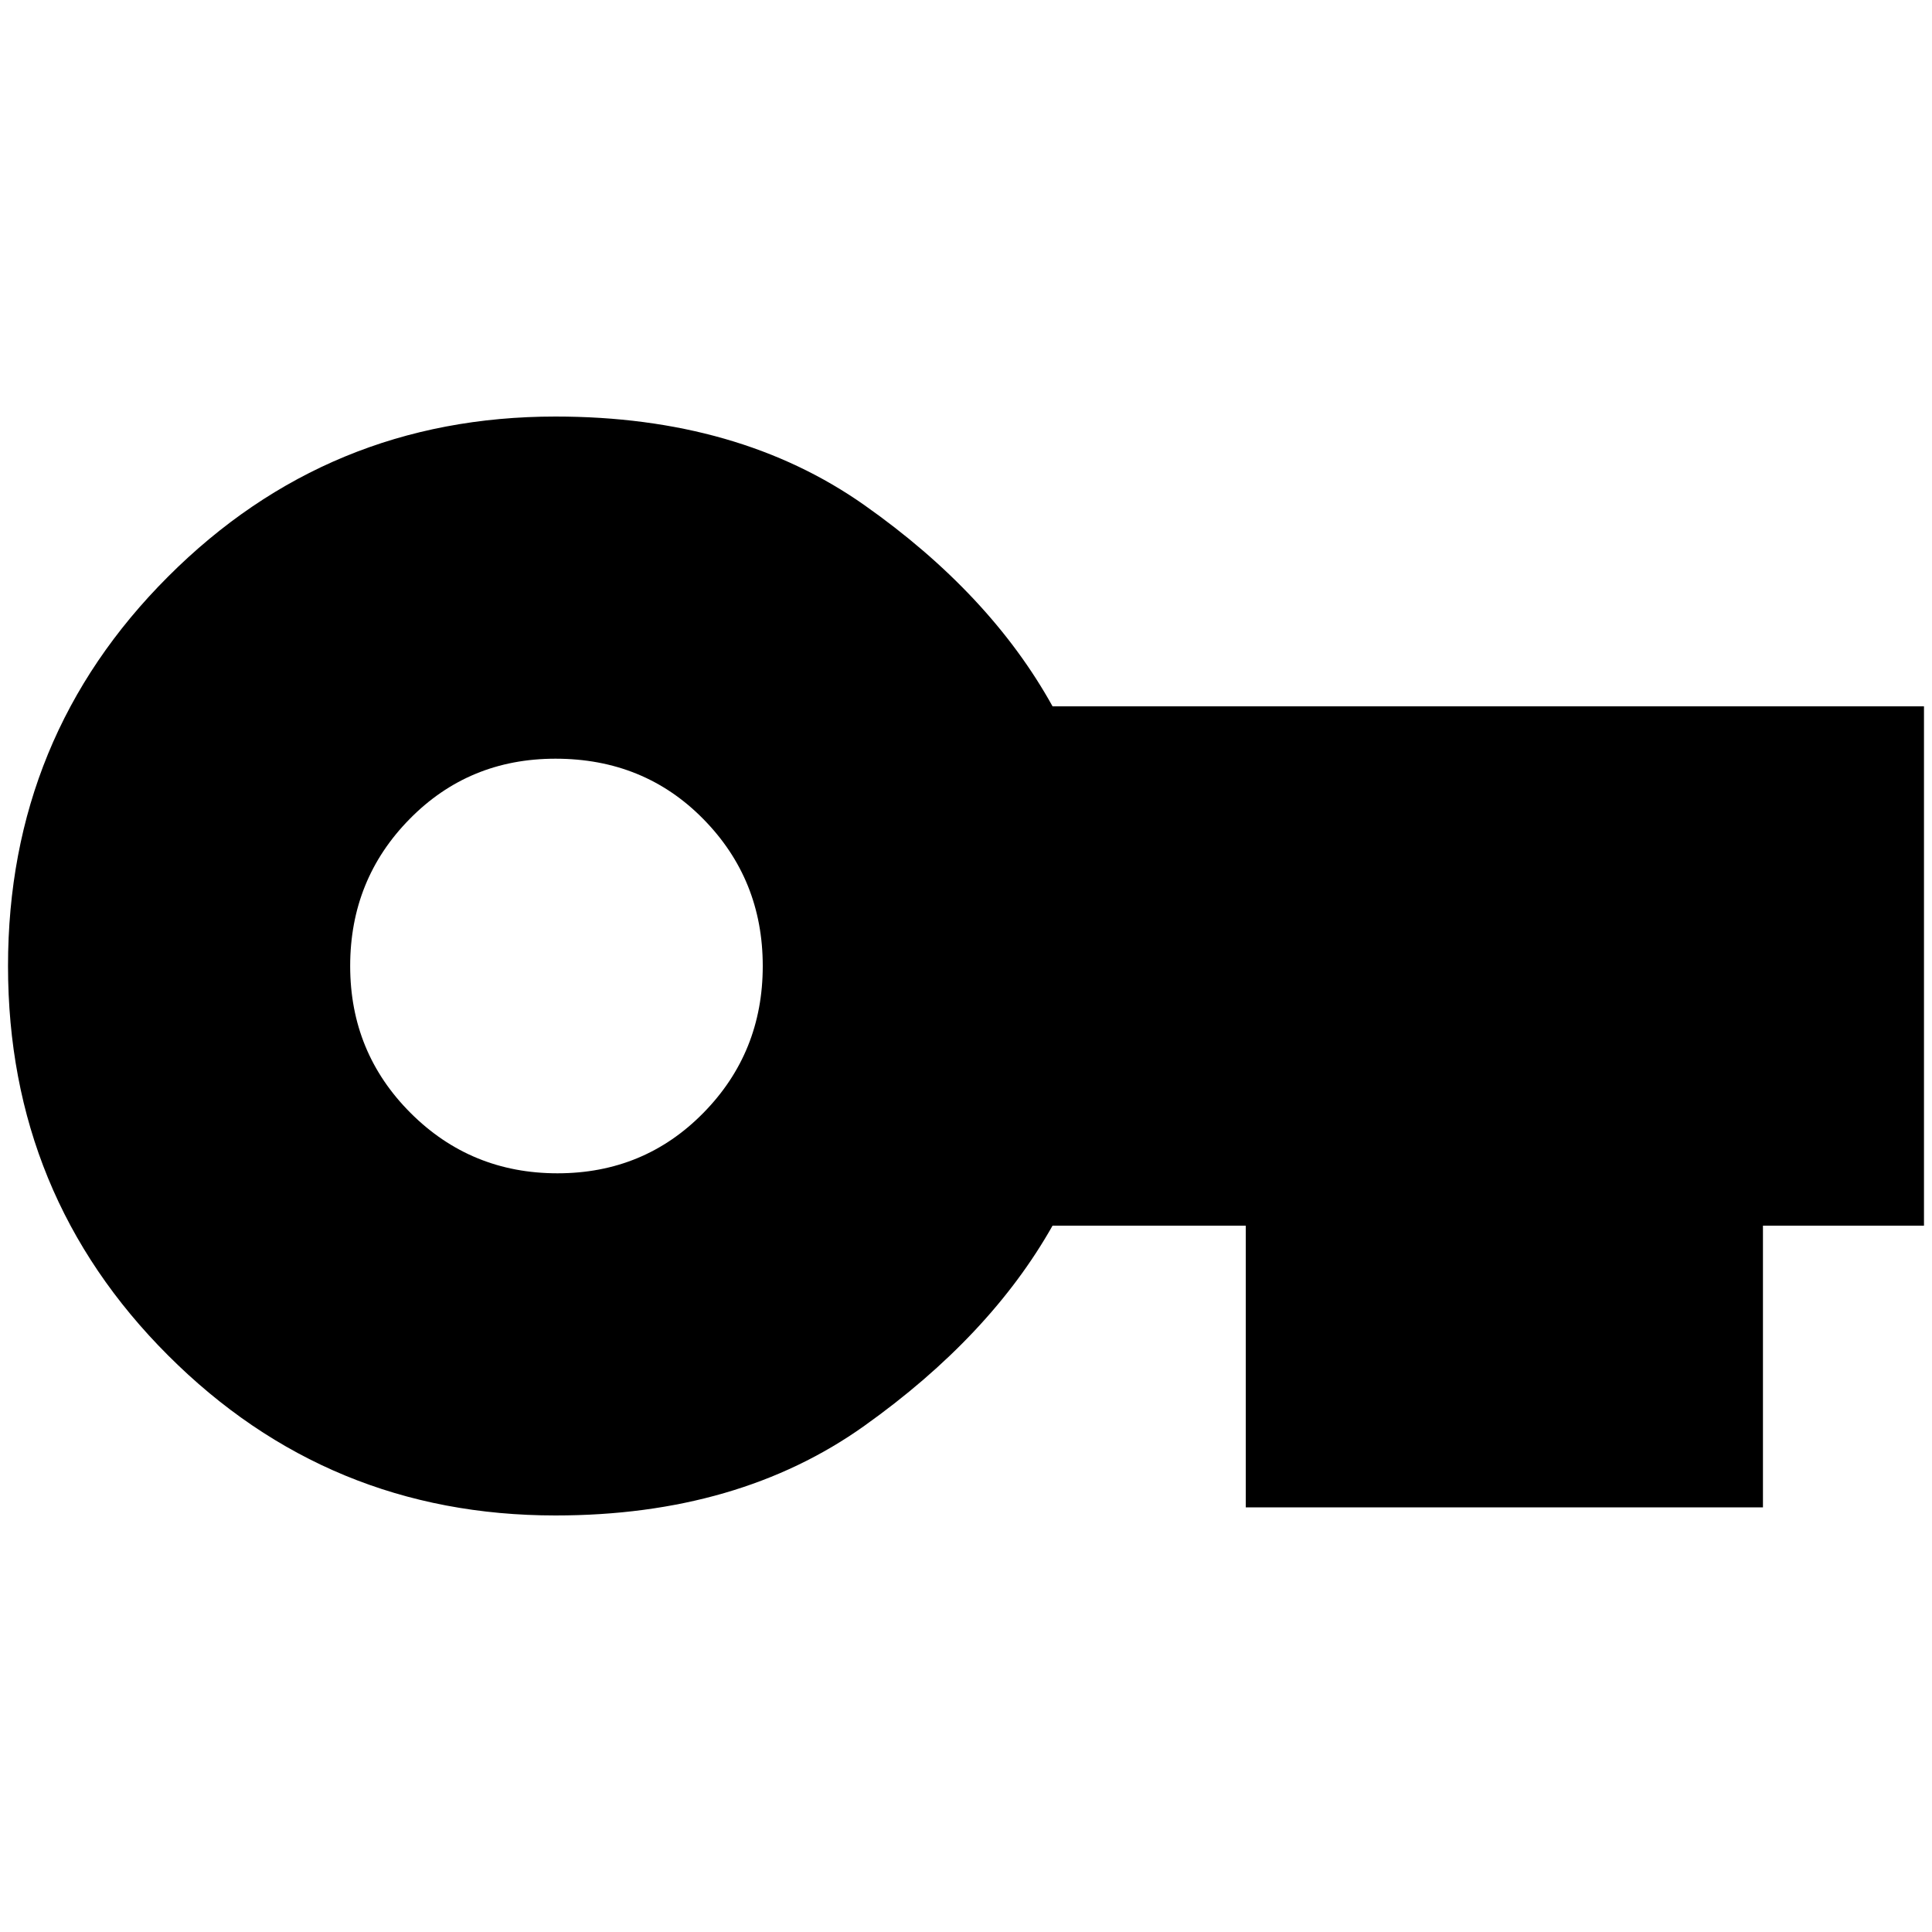 <svg xmlns="http://www.w3.org/2000/svg" height="20" width="20"><path d="M5.75 15.688Q3.396 15.688 1.74 14.031Q0.083 12.375 0.083 10Q0.083 7.625 1.74 5.969Q3.396 4.312 5.75 4.312Q7.646 4.312 8.948 5.229Q10.25 6.146 10.896 7.312H19.917V12.688H18.25V15.604H12.896V12.688H10.896Q10.25 13.833 8.948 14.76Q7.646 15.688 5.75 15.688ZM5.771 12.146Q6.667 12.146 7.281 11.521Q7.896 10.896 7.896 10Q7.896 9.104 7.281 8.479Q6.667 7.854 5.75 7.854Q4.854 7.854 4.24 8.479Q3.625 9.104 3.625 10Q3.625 10.896 4.25 11.521Q4.875 12.146 5.771 12.146Z"/></svg>